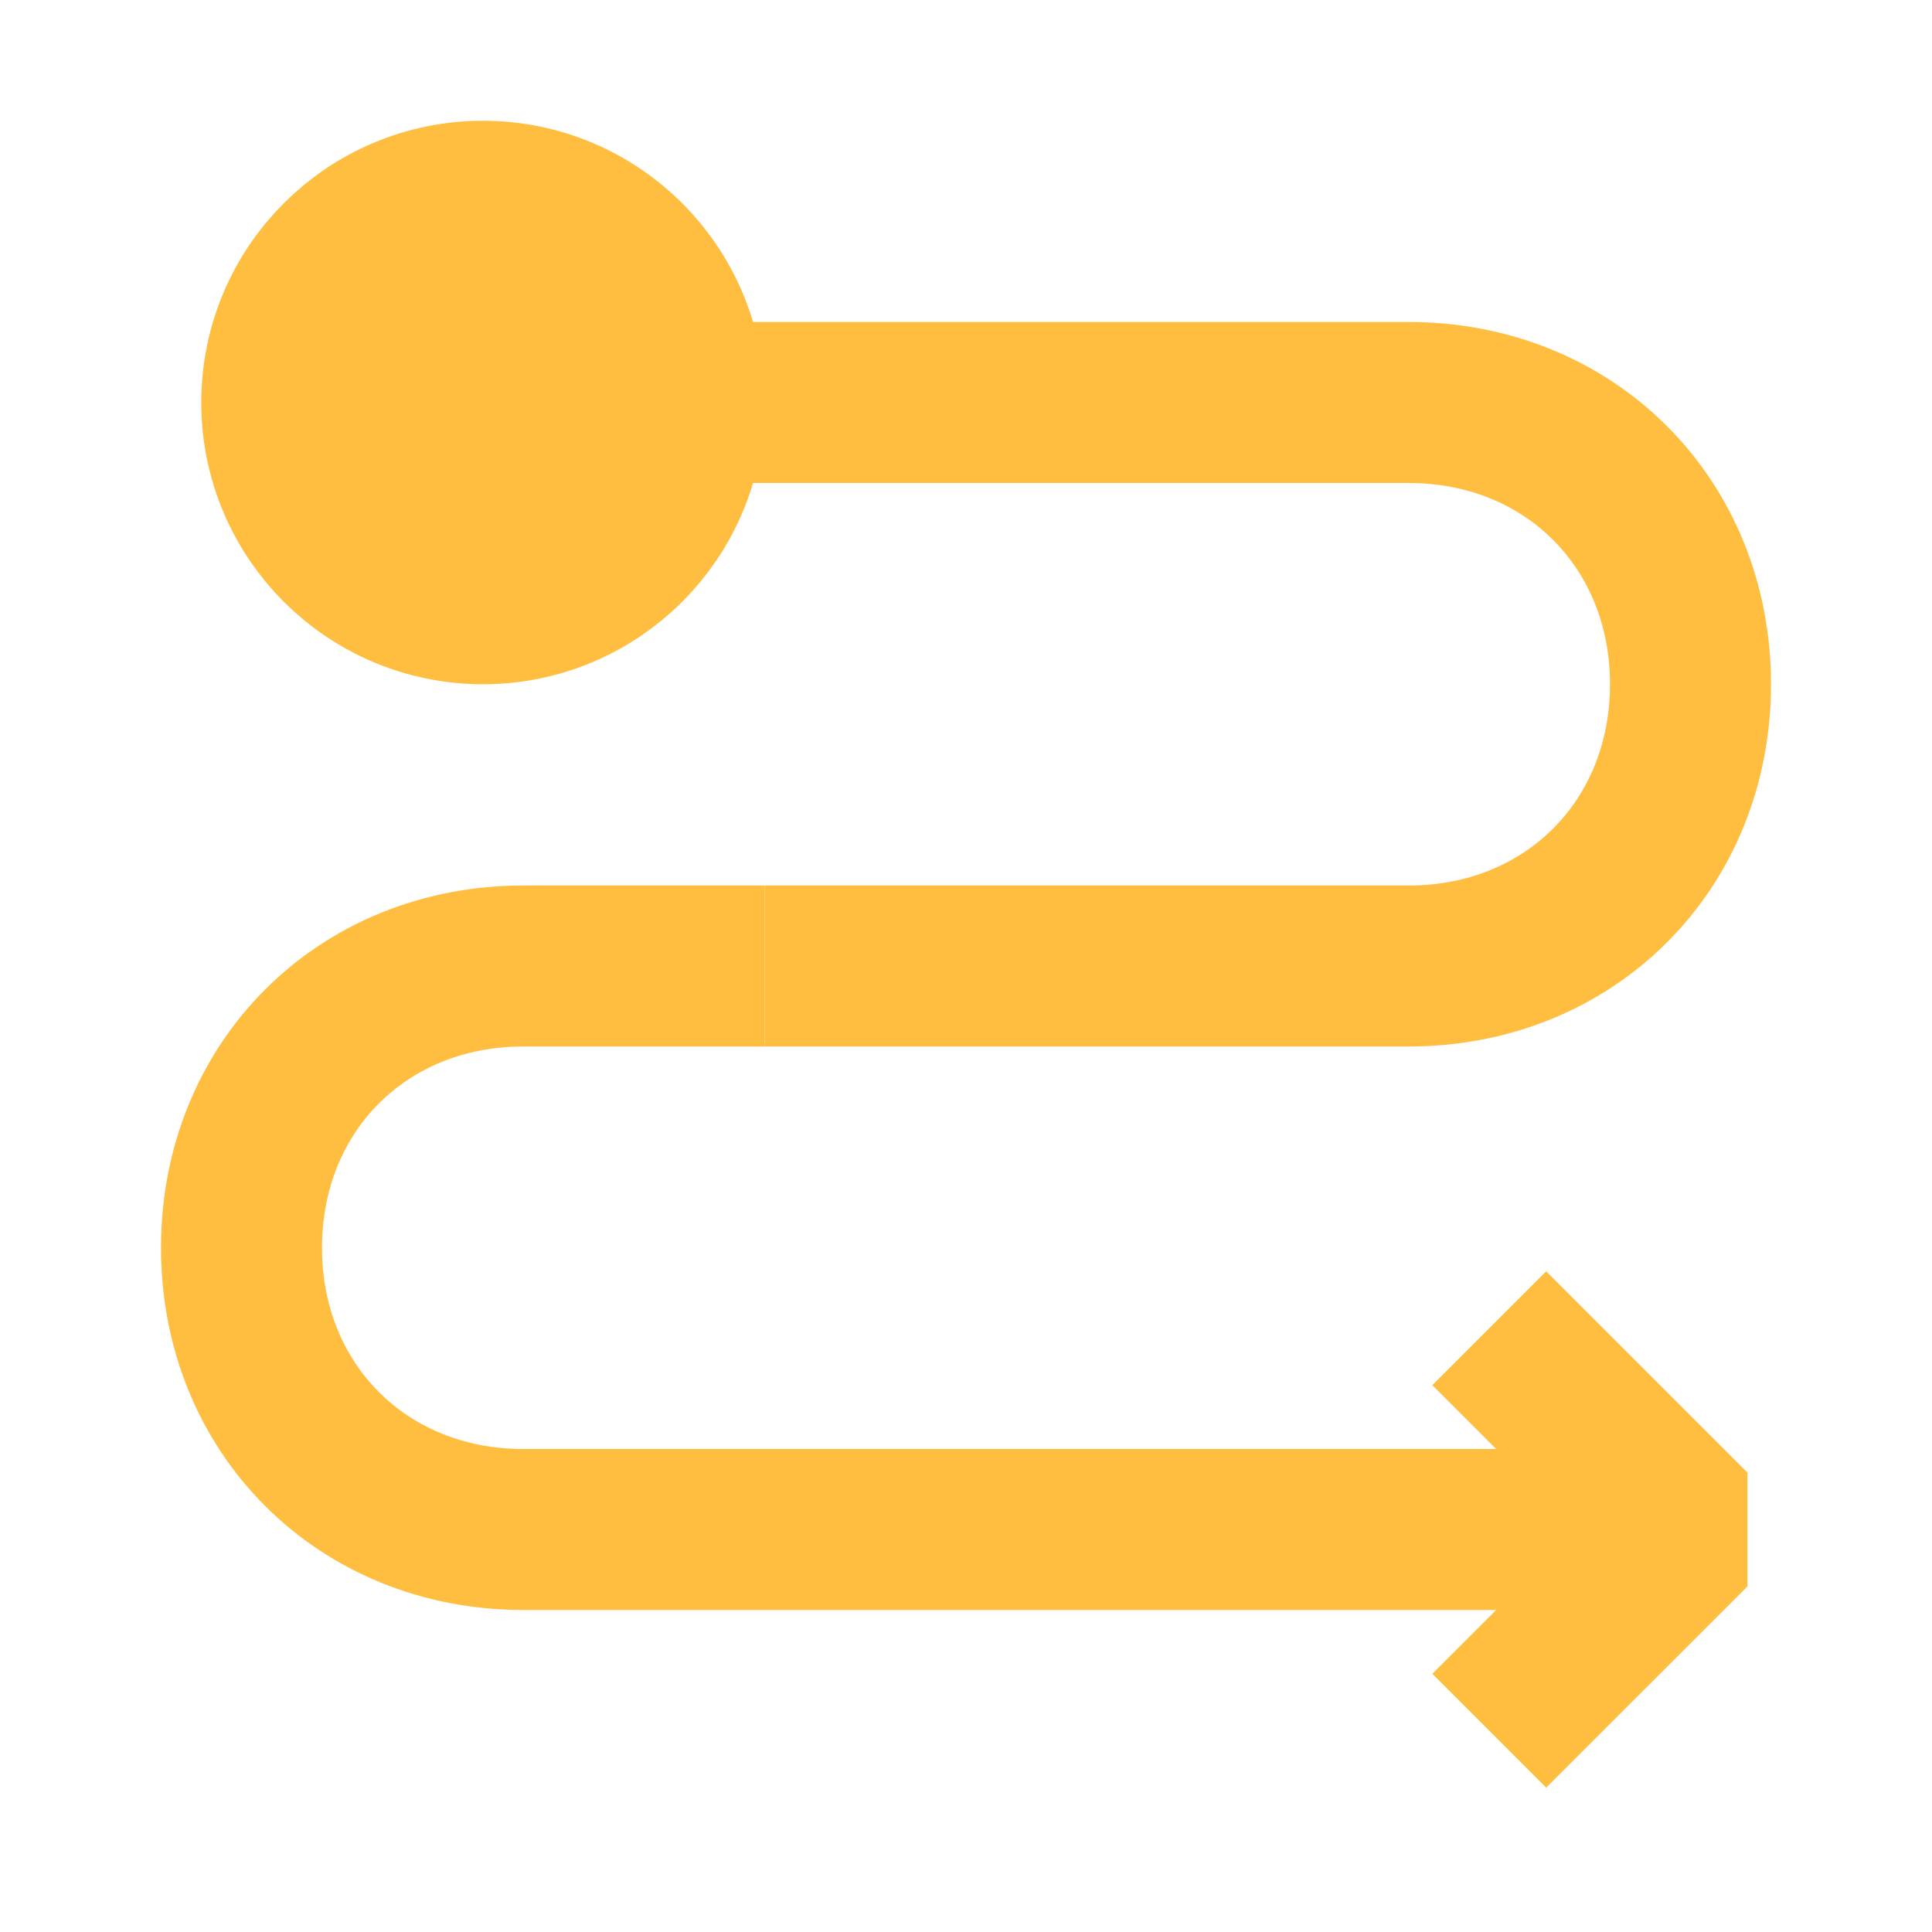 <?xml version="1.0" encoding="UTF-8"?><svg width="24" height="24" viewBox="0 0 48 48" fill="none" xmlns="http://www.w3.org/2000/svg"><path d="M42 38L13 38C9 38 6 35 6 31C6 27 9 24 13 24L19 24" stroke="#ffbe40" stroke-width="4" stroke-linecap="butt" stroke-linejoin="bevel"/><path d="M19 24L35 24C39 24 42 21 42 17C42 13 39 10 35 10L17 10" stroke="#ffbe40" stroke-width="4" stroke-linecap="butt" stroke-linejoin="bevel"/><path d="M37 43L42 38L37 33" stroke="#ffbe40" stroke-width="4" stroke-linecap="butt" stroke-linejoin="bevel"/><circle cx="12" cy="10" r="5" transform="rotate(-180 12 10)" fill="#ffbe40" stroke="#ffbe40" stroke-width="4"/></svg>